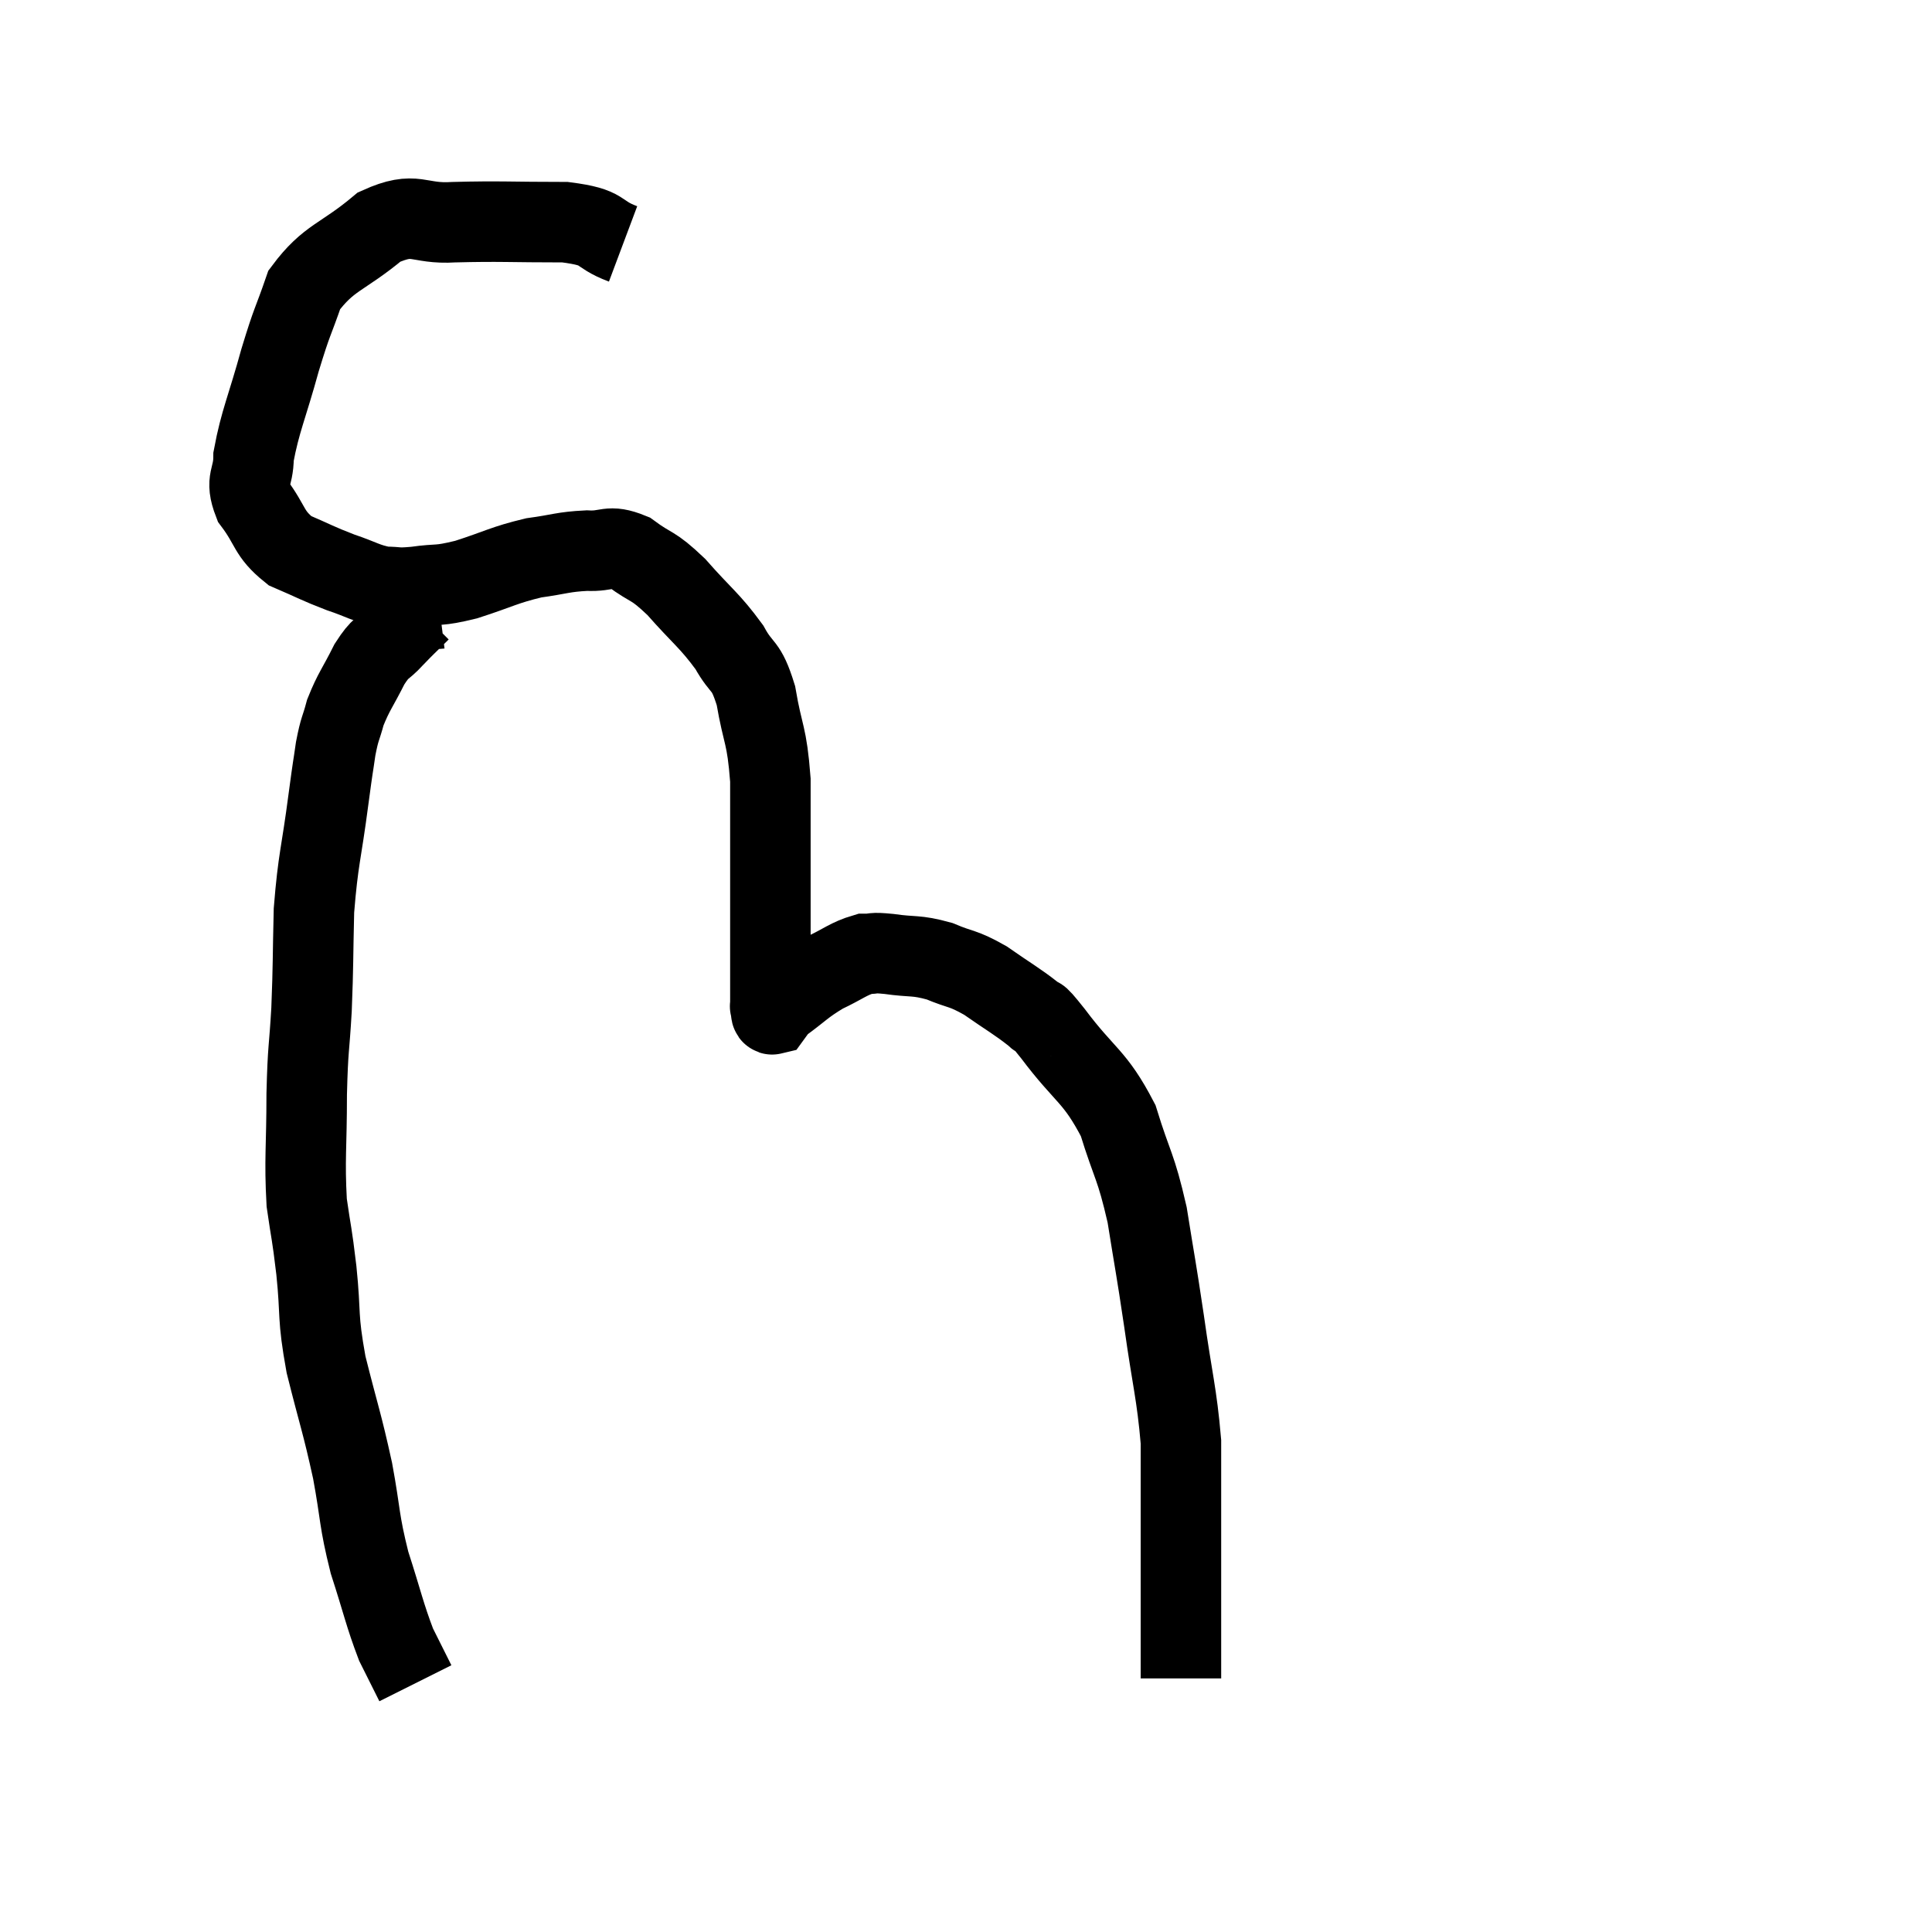 <svg width="48" height="48" viewBox="0 0 48 48" xmlns="http://www.w3.org/2000/svg"><path d="M 15.48 6.06 C 14.76 5.79, 15.09 5.655, 14.04 5.52 C 12.66 5.52, 12.435 5.49, 11.28 5.52 C 10.35 5.58, 10.35 5.22, 9.42 5.64 C 8.49 6.42, 8.175 6.375, 7.56 7.2 C 7.26 8.07, 7.275 7.905, 6.96 8.94 C 6.63 10.14, 6.465 10.455, 6.3 11.34 C 6.3 11.91, 6.075 11.895, 6.3 12.48 C 6.75 13.08, 6.66 13.245, 7.2 13.68 C 7.83 13.95, 7.875 13.995, 8.46 14.22 C 9 14.4, 9.075 14.49, 9.54 14.58 C 9.93 14.58, 9.81 14.625, 10.32 14.58 C 10.95 14.49, 10.845 14.58, 11.58 14.4 C 12.42 14.13, 12.51 14.04, 13.26 13.86 C 13.92 13.77, 13.98 13.71, 14.58 13.68 C 15.12 13.71, 15.105 13.515, 15.66 13.74 C 16.23 14.16, 16.185 13.995, 16.8 14.58 C 17.46 15.33, 17.625 15.405, 18.12 16.08 C 18.45 16.68, 18.525 16.455, 18.78 17.28 C 18.96 18.33, 19.05 18.21, 19.14 19.38 C 19.14 20.67, 19.14 20.925, 19.14 21.96 C 19.14 22.74, 19.14 23.1, 19.14 23.52 C 19.14 23.58, 19.14 23.535, 19.14 23.64 C 19.14 23.79, 19.14 23.67, 19.14 23.94 C 19.14 24.33, 19.14 24.45, 19.14 24.72 C 19.14 24.87, 19.14 24.945, 19.14 25.02 C 19.14 25.02, 19.14 25.02, 19.14 25.02 C 19.14 25.02, 19.125 24.975, 19.14 25.02 C 19.17 25.11, 19.14 25.215, 19.2 25.2 C 19.29 25.08, 19.065 25.215, 19.38 24.96 C 19.92 24.57, 19.935 24.495, 20.46 24.18 C 20.97 23.94, 21.075 23.82, 21.48 23.7 C 21.78 23.7, 21.615 23.655, 22.08 23.7 C 22.71 23.79, 22.74 23.715, 23.34 23.88 C 23.91 24.12, 23.895 24.03, 24.48 24.36 C 25.08 24.78, 25.26 24.87, 25.68 25.2 C 25.92 25.44, 25.635 25.02, 26.16 25.68 C 26.97 26.76, 27.195 26.715, 27.78 27.84 C 28.14 29.01, 28.215 28.935, 28.5 30.18 C 28.71 31.5, 28.71 31.41, 28.92 32.82 C 29.13 34.32, 29.235 34.605, 29.34 35.82 C 29.34 36.75, 29.34 36.78, 29.34 37.68 C 29.34 38.55, 29.34 38.64, 29.34 39.42 C 29.34 40.11, 29.34 40.23, 29.34 40.8 C 29.34 41.25, 29.34 41.475, 29.34 41.7 C 29.34 41.7, 29.34 41.7, 29.34 41.7 C 29.34 41.7, 29.34 41.7, 29.34 41.7 L 29.34 41.7" fill="none" stroke="black" stroke-width="2"></path><path d="M 10.92 15.12 C 10.68 15.15, 10.725 15, 10.44 15.18 C 10.11 15.51, 10.095 15.51, 9.78 15.84 C 9.48 16.17, 9.48 16.035, 9.18 16.5 C 8.88 17.1, 8.79 17.175, 8.58 17.7 C 8.46 18.15, 8.445 18.06, 8.34 18.6 C 8.25 19.23, 8.295 18.855, 8.16 19.86 C 7.98 21.24, 7.905 21.315, 7.8 22.62 C 7.77 23.85, 7.785 23.94, 7.74 25.08 C 7.68 26.13, 7.65 25.98, 7.62 27.18 C 7.62 28.53, 7.56 28.785, 7.62 29.88 C 7.74 30.72, 7.74 30.555, 7.86 31.56 C 7.98 32.73, 7.875 32.655, 8.1 33.9 C 8.43 35.22, 8.49 35.31, 8.76 36.54 C 8.97 37.68, 8.91 37.74, 9.18 38.82 C 9.51 39.84, 9.555 40.11, 9.84 40.86 C 10.08 41.34, 10.2 41.58, 10.32 41.82 C 10.32 41.82, 10.32 41.82, 10.32 41.82 C 10.32 41.82, 10.32 41.82, 10.32 41.82 L 10.32 41.82" fill="none" stroke="black" stroke-width="2"></path></svg>